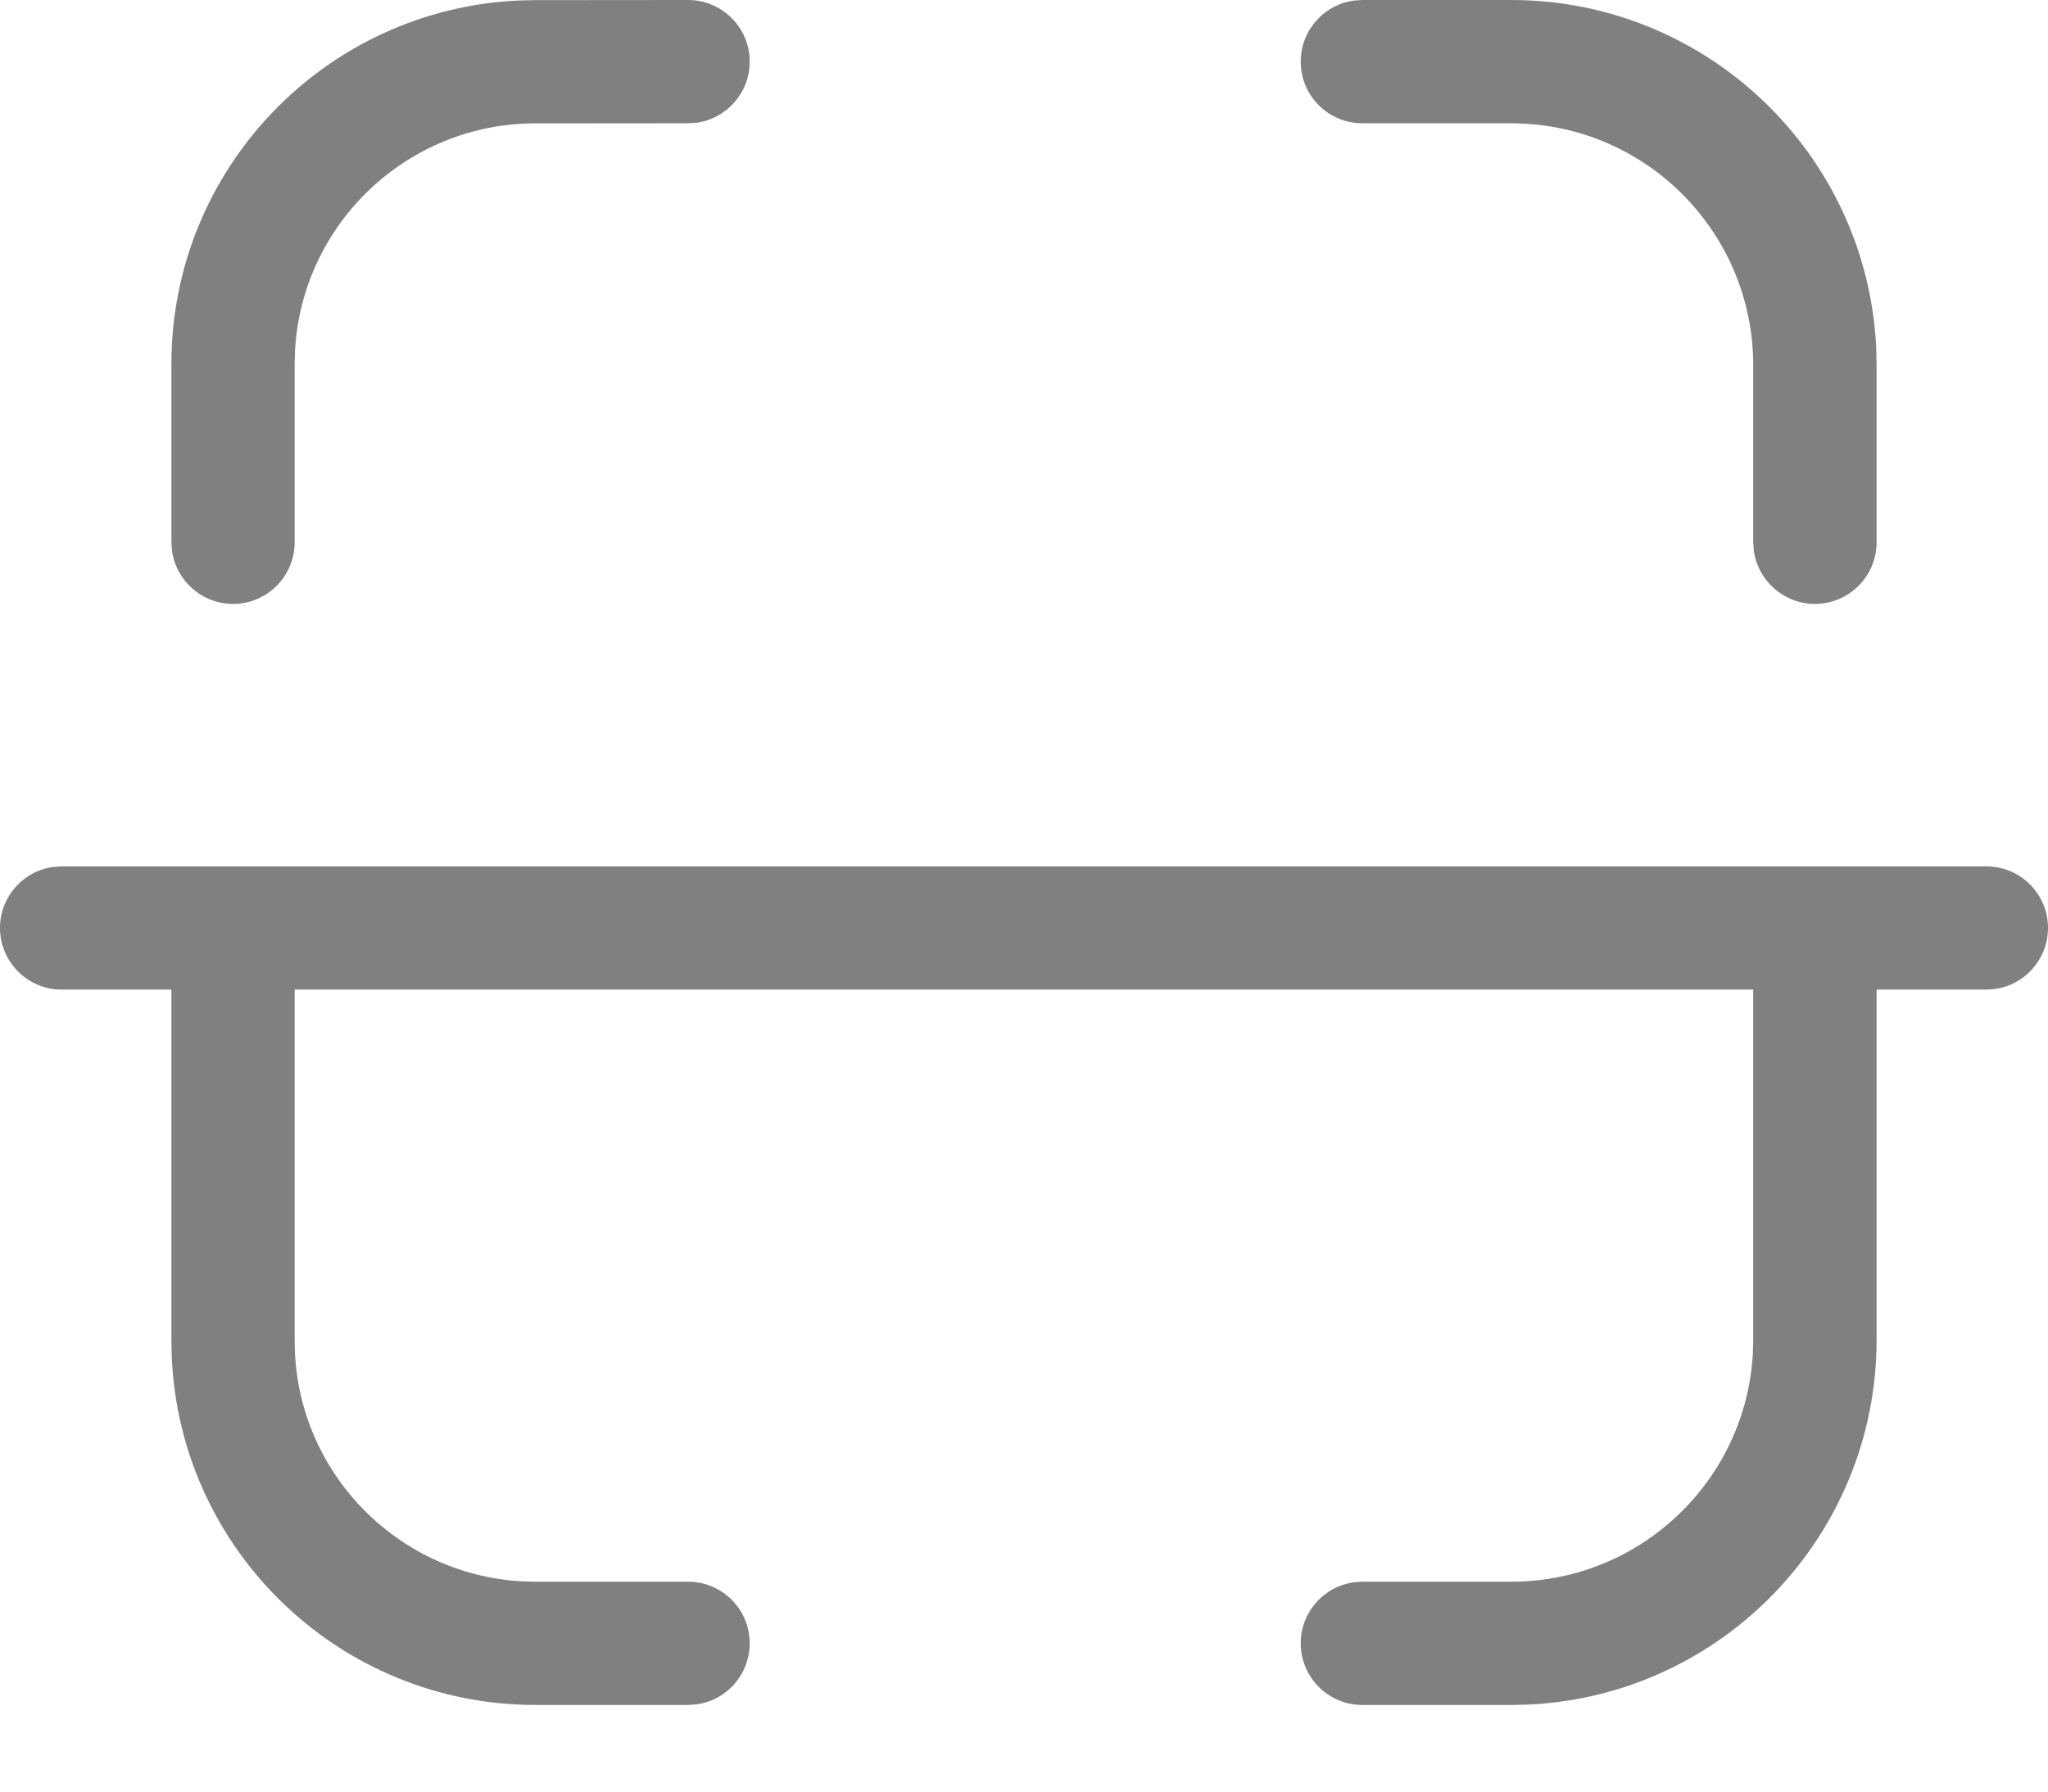 <svg width="16" height="14" viewBox="0 0 16 14" fill="none" xmlns="http://www.w3.org/2000/svg">
<path fill-rule="evenodd" clip-rule="evenodd" d="M5.857 0.481C5.857 0.215 5.641 -0 5.375 8.71002e-08L4.18 0.001L4.05 0.004C2.541 0.074 1.34 1.318 1.339 2.844V4.237L1.343 4.298C1.373 4.535 1.575 4.719 1.821 4.719C2.087 4.719 2.302 4.503 2.302 4.237V2.844L2.305 2.737C2.361 1.75 3.179 0.965 4.181 0.964L5.376 0.963L5.436 0.96C5.674 0.93 5.857 0.727 5.857 0.481ZM11.815 2.24599e-06C13.341 0.005 14.585 1.207 14.658 2.717L14.661 2.848V4.237C14.661 4.503 14.445 4.719 14.179 4.719C13.934 4.719 13.731 4.535 13.701 4.298L13.697 4.237L13.697 2.849C13.694 1.845 12.909 1.025 11.92 0.967L11.813 0.963H10.643C10.377 0.963 10.162 0.748 10.162 0.482C10.162 0.236 10.345 0.033 10.583 0.004L10.643 8.71002e-08L11.815 2.24599e-06ZM15.518 6.77C15.784 6.77 16 6.985 16 7.251C16 7.497 15.816 7.7 15.579 7.729L15.518 7.733H14.661L14.661 10.477C14.656 12.003 13.454 13.248 11.943 13.32L11.813 13.323H10.643C10.377 13.323 10.162 13.107 10.162 12.841C10.162 12.596 10.345 12.393 10.583 12.364L10.643 12.36L11.812 12.36C12.816 12.357 13.636 11.571 13.694 10.582L13.697 10.476V7.733H2.302V10.479C2.302 11.481 3.086 12.3 4.074 12.357L4.18 12.36H5.376C5.642 12.36 5.857 12.575 5.857 12.841C5.857 13.087 5.674 13.29 5.436 13.319L5.376 13.323H4.18C2.654 13.321 1.41 12.118 1.342 10.609L1.339 10.479V7.733H0.482C0.216 7.733 0 7.517 0 7.251C0 7.006 0.184 6.803 0.421 6.774L0.482 6.77H1.821H14.179H15.518Z" fill="gray"/>
</svg>
